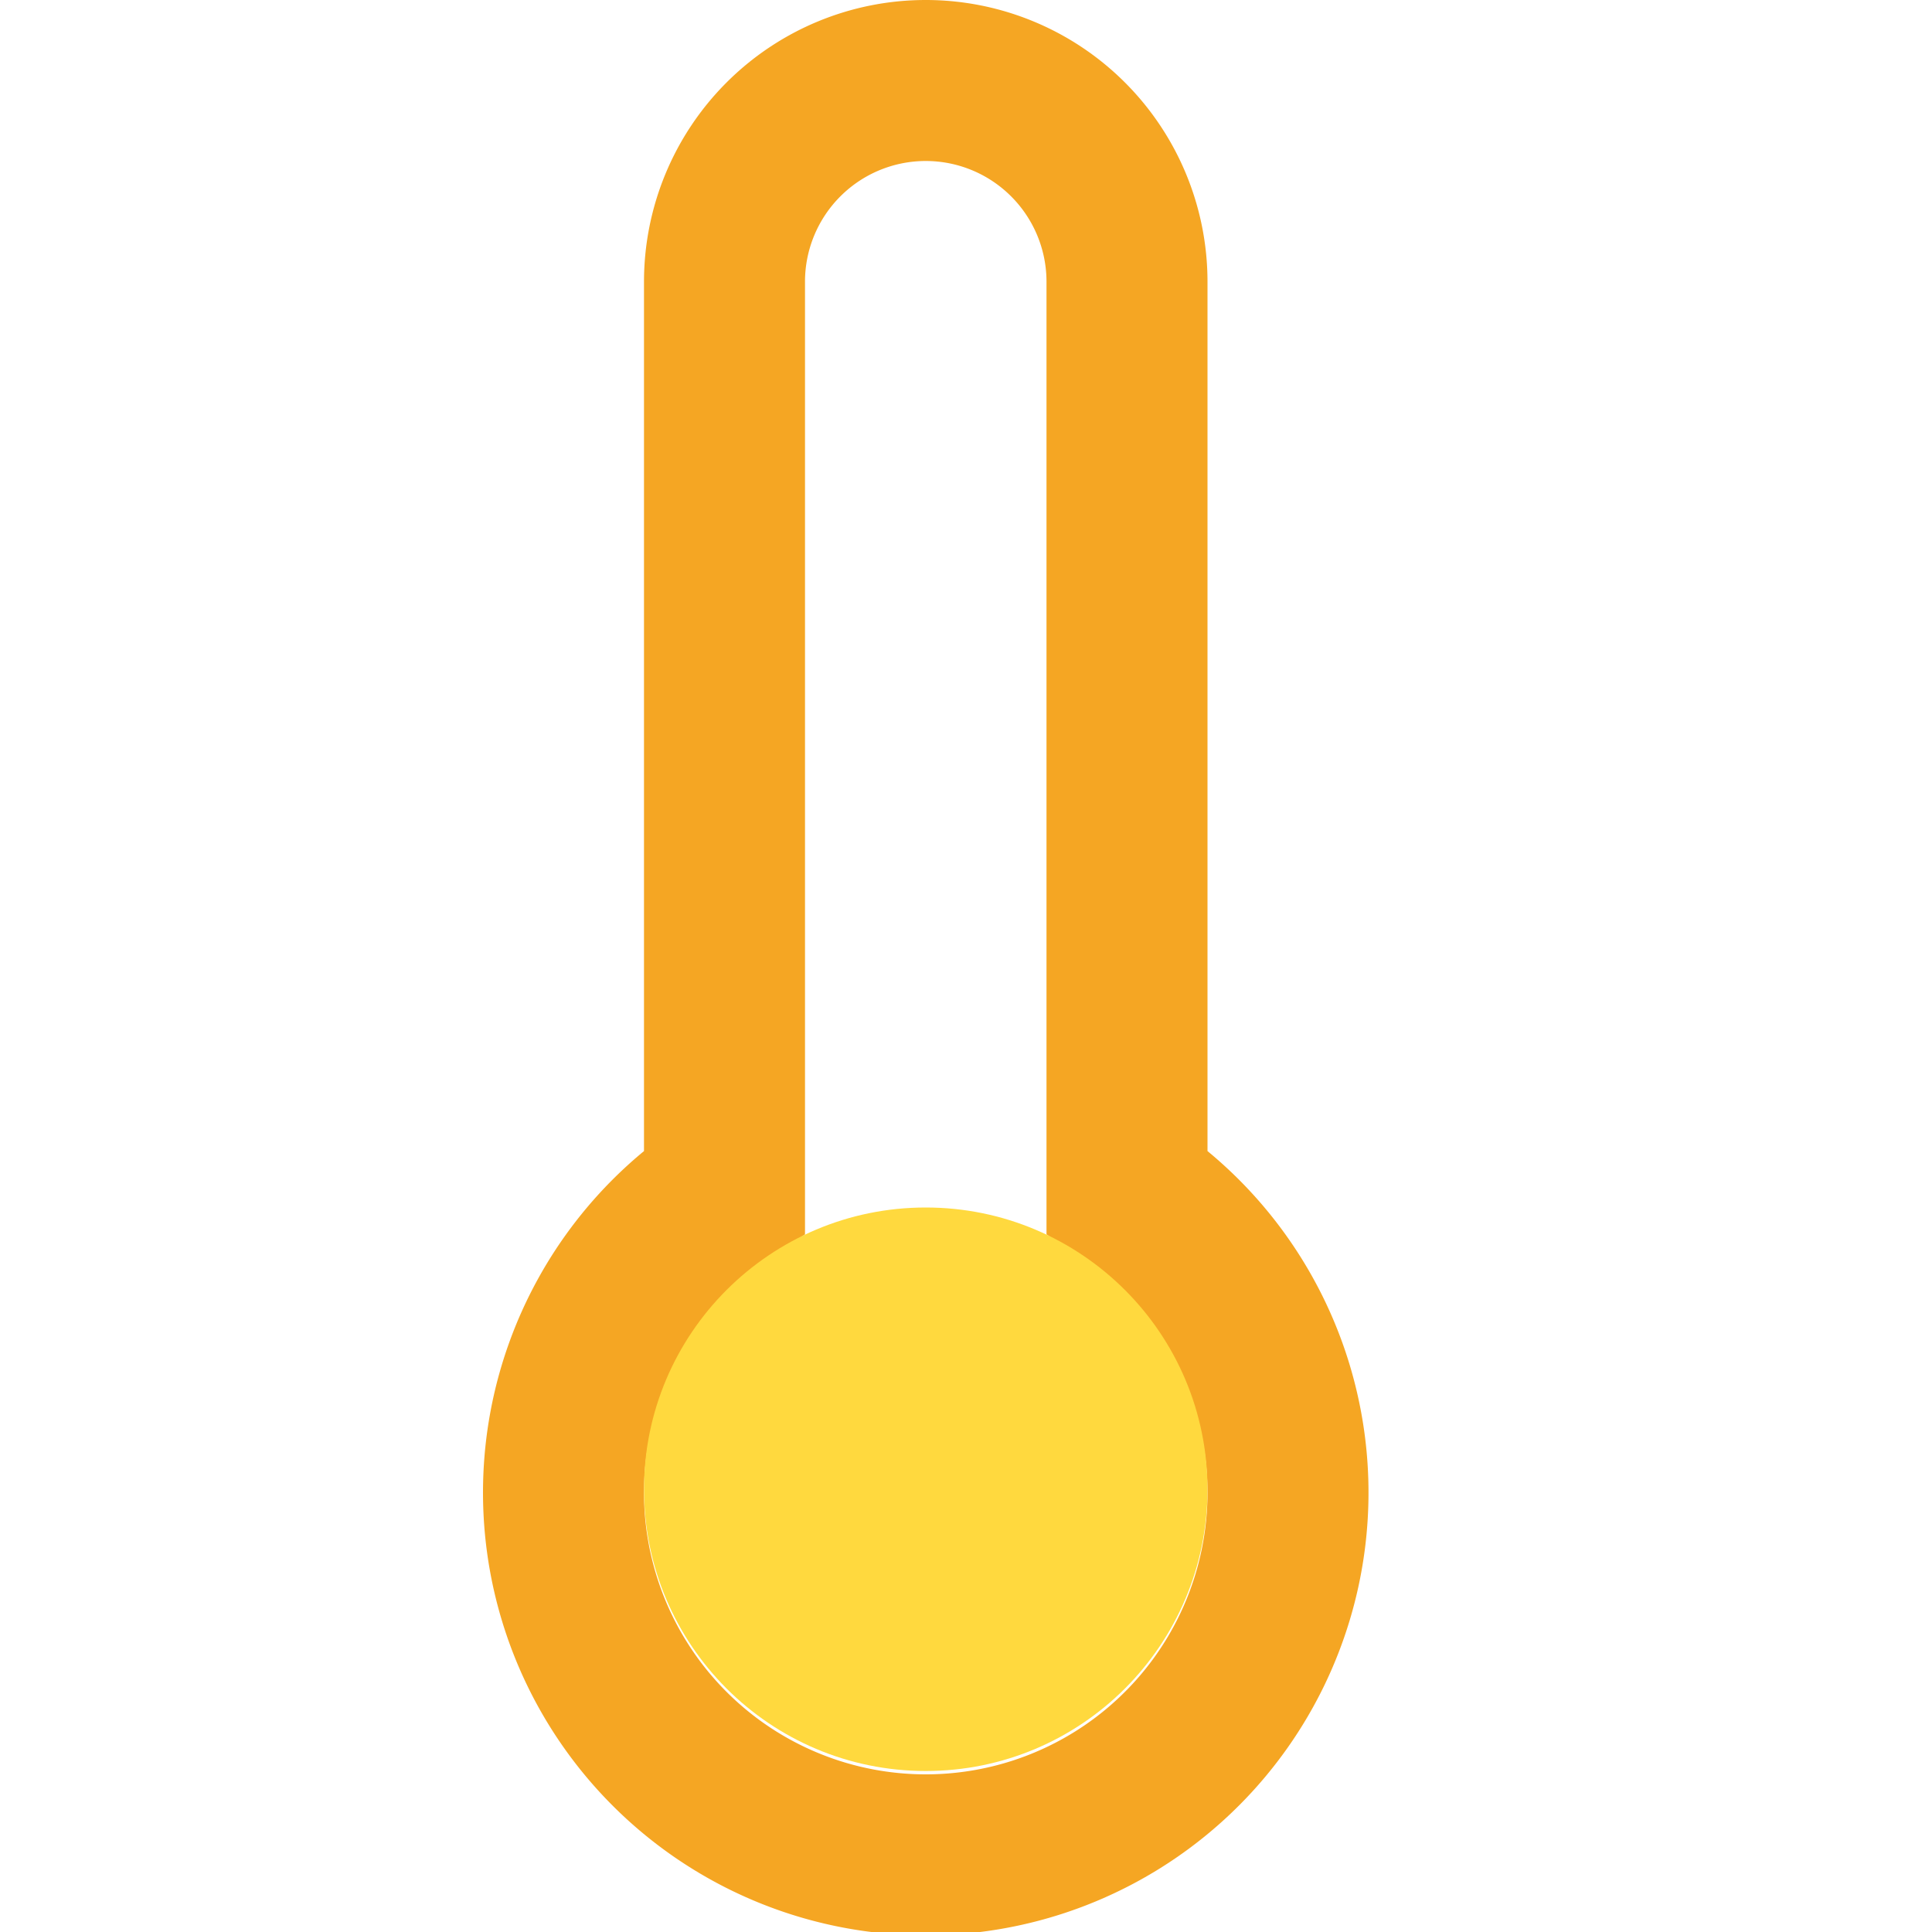 <svg xmlns="http://www.w3.org/2000/svg" width="24" height="24"><g fill="none"><path d="M0 0h24v24H0z"/><path stroke="#F5A623" stroke-width="2" d="M14 14.8V3.5a2.5 2.5 0 1 0-5 0v11.3a4.5 4.5 0 1 0 5 0z"/><circle cx="11.5" cy="18.5" r="3.5" fill="#FFD93E"/></g></svg>